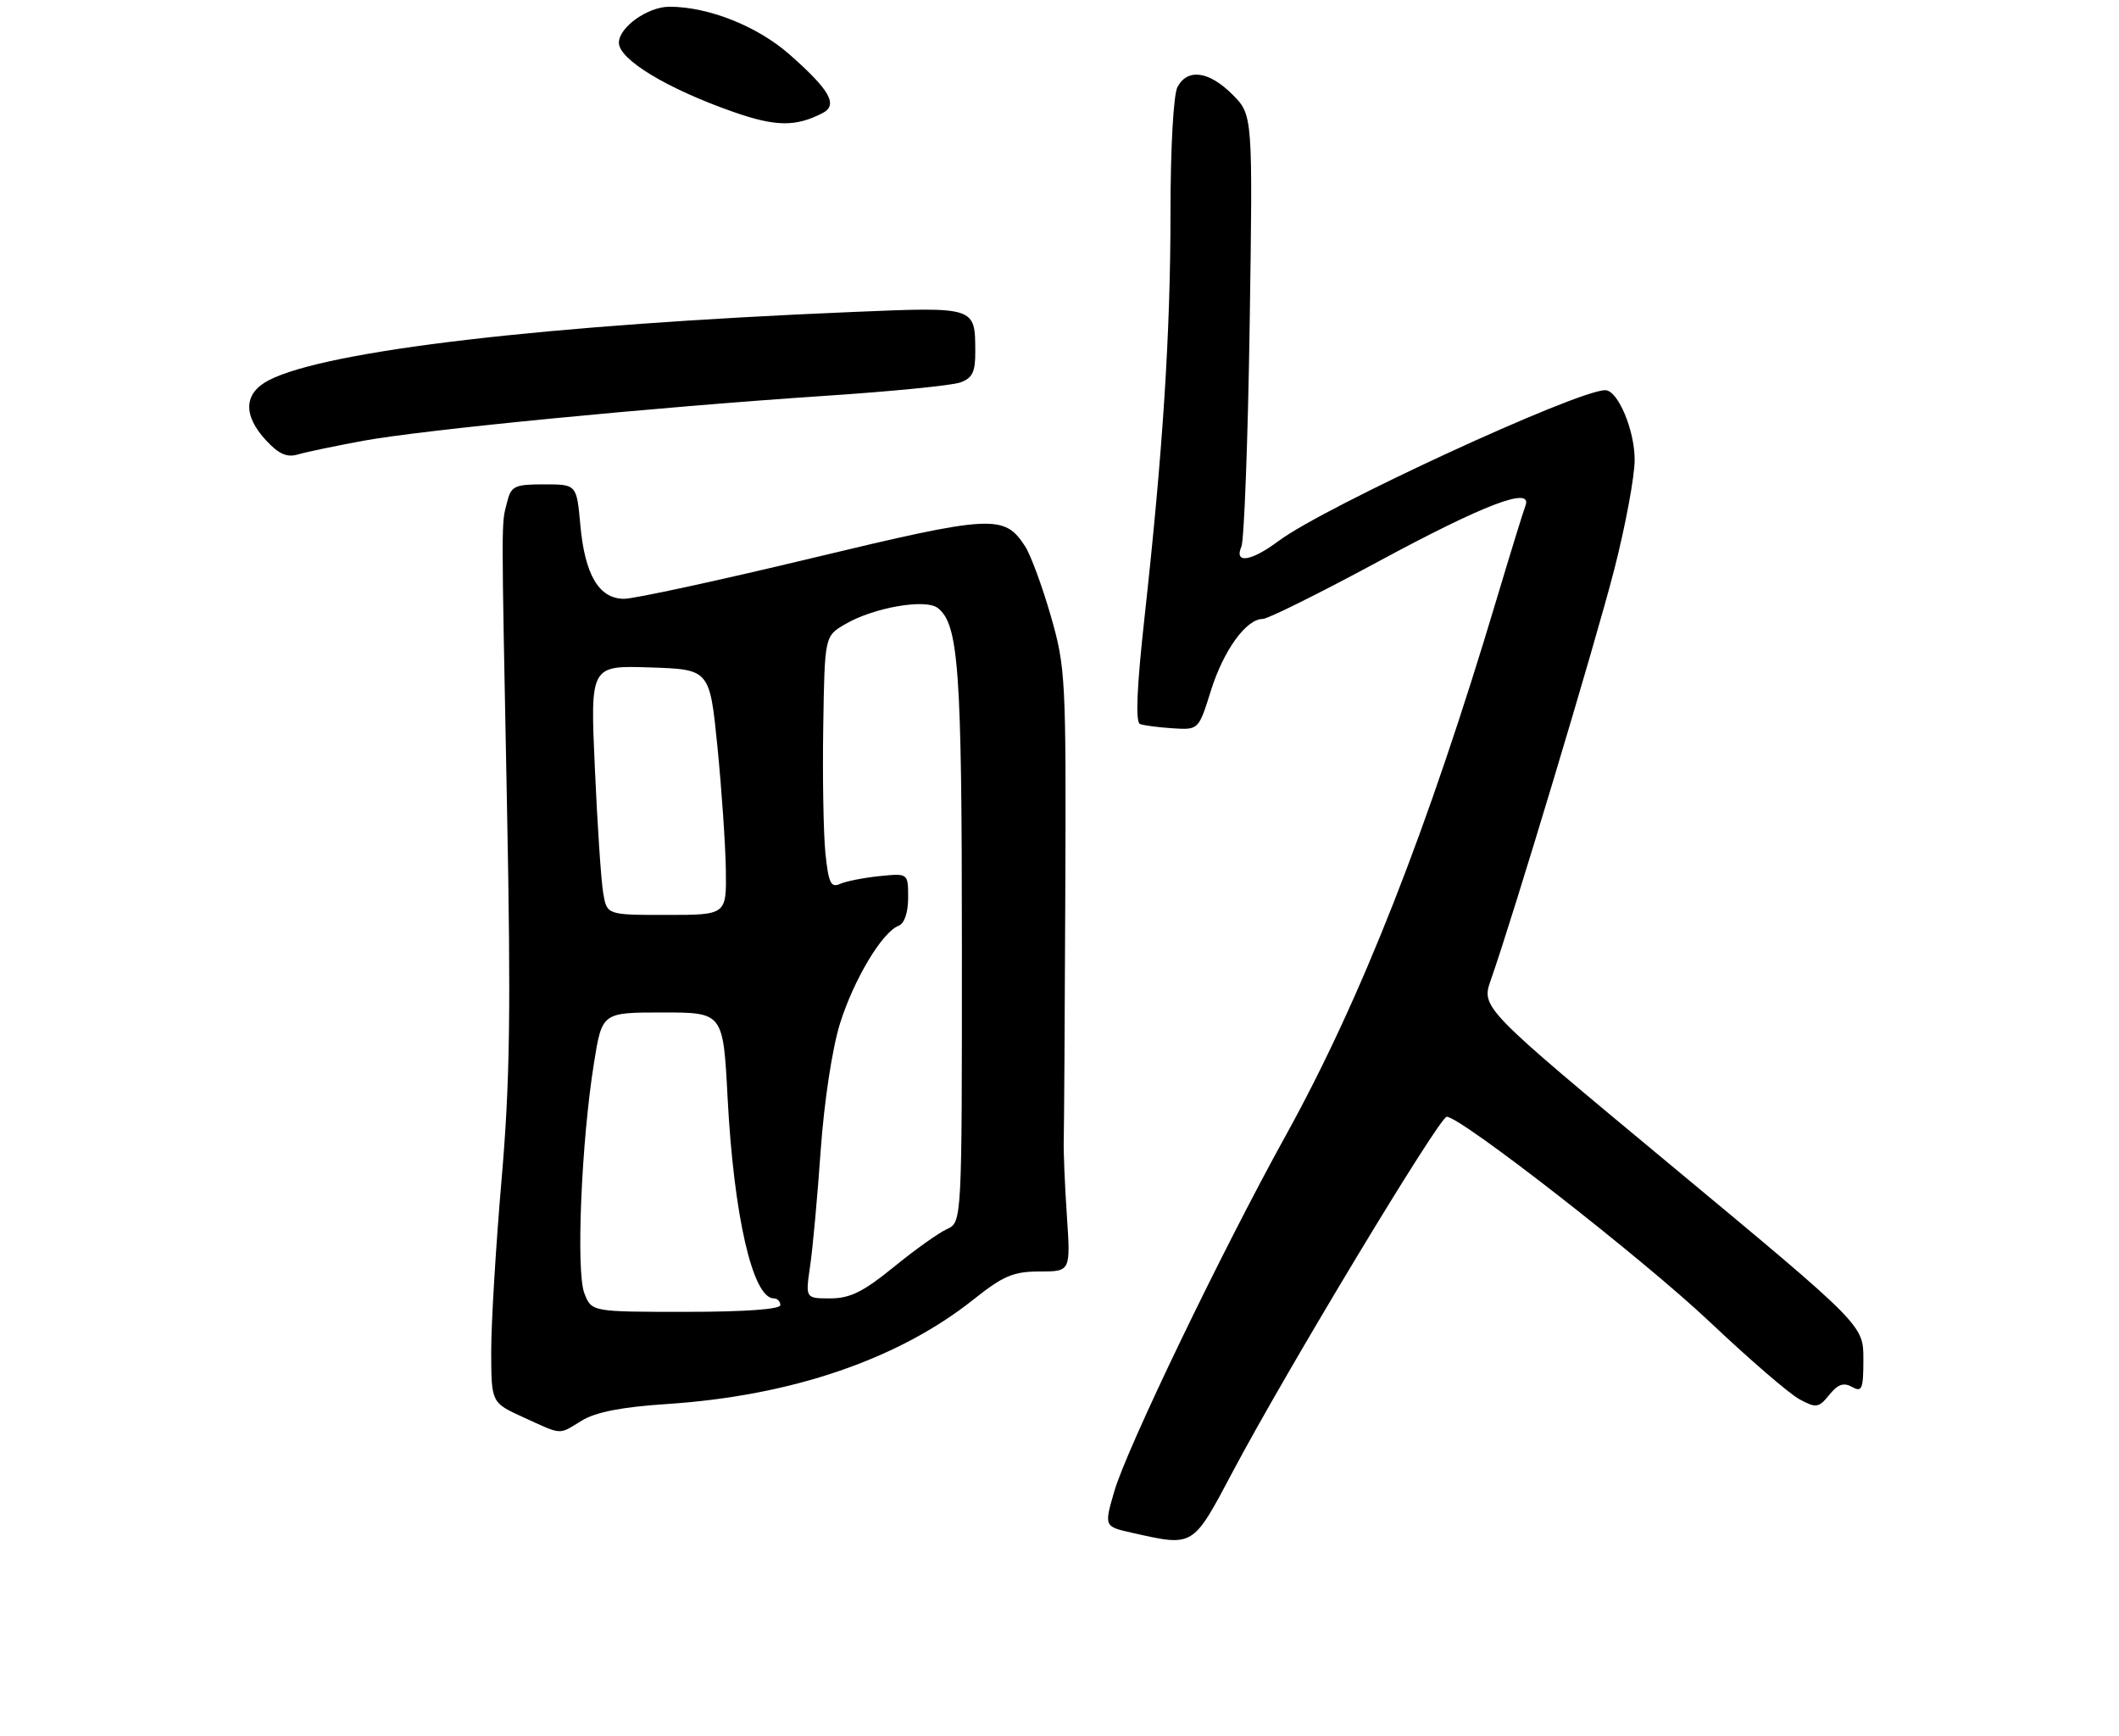<?xml version="1.0" encoding="UTF-8" standalone="no"?>
<!DOCTYPE svg PUBLIC "-//W3C//DTD SVG 1.1//EN" "http://www.w3.org/Graphics/SVG/1.1/DTD/svg11.dtd" >
<svg xmlns="http://www.w3.org/2000/svg" xmlns:xlink="http://www.w3.org/1999/xlink" version="1.1" viewBox="0 0 315 258">
 <g >
 <path fill="currentColor"
d=" M 183.26 218.75 C 191.13 203.89 213.98 166.00 215.06 166.00 C 217.16 166.00 244.28 187.15 254.15 196.48 C 260.01 202.02 266.02 207.21 267.51 208.00 C 270.00 209.34 270.35 209.28 271.93 207.34 C 273.20 205.76 274.07 205.46 275.32 206.16 C 276.80 206.99 277.00 206.48 277.00 202.04 C 277.00 196.97 277.00 196.97 248.59 173.37 C 220.17 149.77 220.17 149.77 221.63 145.63 C 224.89 136.39 237.13 95.72 239.96 84.68 C 241.63 78.18 243.00 70.83 243.00 68.34 C 243.00 63.91 240.50 58.00 238.63 58.00 C 234.43 58.00 196.77 75.38 190.06 80.42 C 185.99 83.46 183.42 83.85 184.54 81.25 C 184.95 80.29 185.51 65.46 185.77 48.29 C 186.24 17.09 186.24 17.09 183.20 14.04 C 179.71 10.56 176.54 10.13 175.04 12.93 C 174.44 14.05 174.00 21.99 174.00 31.63 C 174.00 49.48 172.87 67.00 170.13 91.86 C 168.99 102.19 168.77 107.36 169.47 107.62 C 170.03 107.84 172.23 108.12 174.34 108.26 C 178.18 108.50 178.18 108.50 180.01 102.65 C 181.89 96.66 185.26 92.00 187.72 92.00 C 188.48 92.00 196.16 88.18 204.80 83.52 C 220.70 74.93 227.90 72.20 226.76 75.19 C 226.44 76.02 224.51 82.28 222.47 89.10 C 212.25 123.29 202.31 148.57 191.17 168.72 C 181.61 186.00 167.49 215.31 165.64 221.70 C 164.13 226.91 164.13 226.91 168.32 227.85 C 177.50 229.91 177.27 230.04 183.26 218.75 Z  M 86.50 211.16 C 88.58 209.89 92.46 209.14 99.16 208.70 C 117.64 207.49 133.54 202.06 144.72 193.16 C 149.14 189.64 150.65 189.00 154.55 189.00 C 159.15 189.00 159.15 189.00 158.60 180.75 C 158.29 176.21 158.08 171.15 158.13 169.50 C 158.18 167.85 158.29 151.43 158.36 133.00 C 158.49 100.77 158.41 99.20 156.19 91.50 C 154.92 87.10 153.21 82.47 152.39 81.21 C 149.28 76.42 147.54 76.52 120.62 82.98 C 106.80 86.30 94.27 89.01 92.77 89.01 C 89.04 89.00 86.94 85.46 86.27 78.04 C 85.72 72.00 85.72 72.00 80.88 72.00 C 76.46 72.00 75.98 72.24 75.37 74.68 C 74.51 78.07 74.51 75.88 75.37 120.00 C 75.96 150.28 75.81 160.96 74.55 175.46 C 73.70 185.34 73.01 196.82 73.02 200.96 C 73.04 208.50 73.04 208.50 77.77 210.66 C 83.68 213.36 82.96 213.32 86.50 211.16 Z  M 54.00 65.52 C 62.89 63.88 97.21 60.54 122.50 58.85 C 132.40 58.20 141.51 57.30 142.75 56.85 C 144.55 56.21 145.00 55.29 144.98 52.27 C 144.96 45.57 145.08 45.61 126.84 46.37 C 81.25 48.27 48.51 52.10 39.96 56.52 C 36.23 58.45 36.08 61.71 39.55 65.46 C 41.44 67.50 42.66 68.04 44.30 67.55 C 45.51 67.19 49.88 66.28 54.00 65.52 Z  M 122.26 16.82 C 124.63 15.61 123.38 13.39 117.37 8.10 C 112.59 3.89 105.32 1.00 99.51 1.00 C 96.29 1.00 92.00 4.06 92.00 6.35 C 92.00 8.85 99.18 13.19 109.00 16.63 C 115.28 18.83 118.25 18.88 122.26 16.82 Z  M 86.87 192.25 C 85.61 189.06 86.42 169.69 88.30 158.00 C 89.50 150.50 89.50 150.50 98.50 150.50 C 107.50 150.50 107.50 150.50 108.16 163.16 C 109.08 180.75 111.90 193.00 115.03 193.00 C 115.56 193.00 116.00 193.45 116.00 194.00 C 116.00 194.62 110.66 195.00 101.98 195.00 C 87.95 195.00 87.95 195.00 86.87 192.25 Z  M 120.42 188.25 C 120.81 185.64 121.52 177.88 122.00 171.00 C 122.51 163.77 123.72 155.83 124.86 152.17 C 126.92 145.59 131.14 138.55 133.58 137.61 C 134.45 137.28 135.00 135.64 135.00 133.43 C 135.00 129.80 135.00 129.80 130.75 130.23 C 128.41 130.47 125.77 130.99 124.87 131.39 C 123.51 132.00 123.16 131.25 122.70 126.81 C 122.41 123.89 122.26 115.44 122.38 108.03 C 122.59 94.56 122.59 94.56 125.64 92.78 C 129.88 90.30 137.59 88.96 139.41 90.38 C 142.51 92.81 142.99 99.45 142.99 140.59 C 143.00 181.68 143.00 181.68 140.75 182.71 C 139.51 183.27 135.94 185.82 132.82 188.37 C 128.34 192.02 126.35 193.00 123.43 193.00 C 119.73 193.00 119.73 193.00 120.42 188.25 Z  M 89.67 132.75 C 89.36 130.96 88.80 122.62 88.43 114.21 C 87.74 98.92 87.74 98.92 96.62 99.21 C 105.50 99.50 105.50 99.50 106.65 111.00 C 107.28 117.33 107.84 125.54 107.90 129.25 C 108.00 136.00 108.00 136.00 99.11 136.00 C 90.22 136.00 90.22 136.00 89.67 132.75 Z "/>
</g>
</svg>